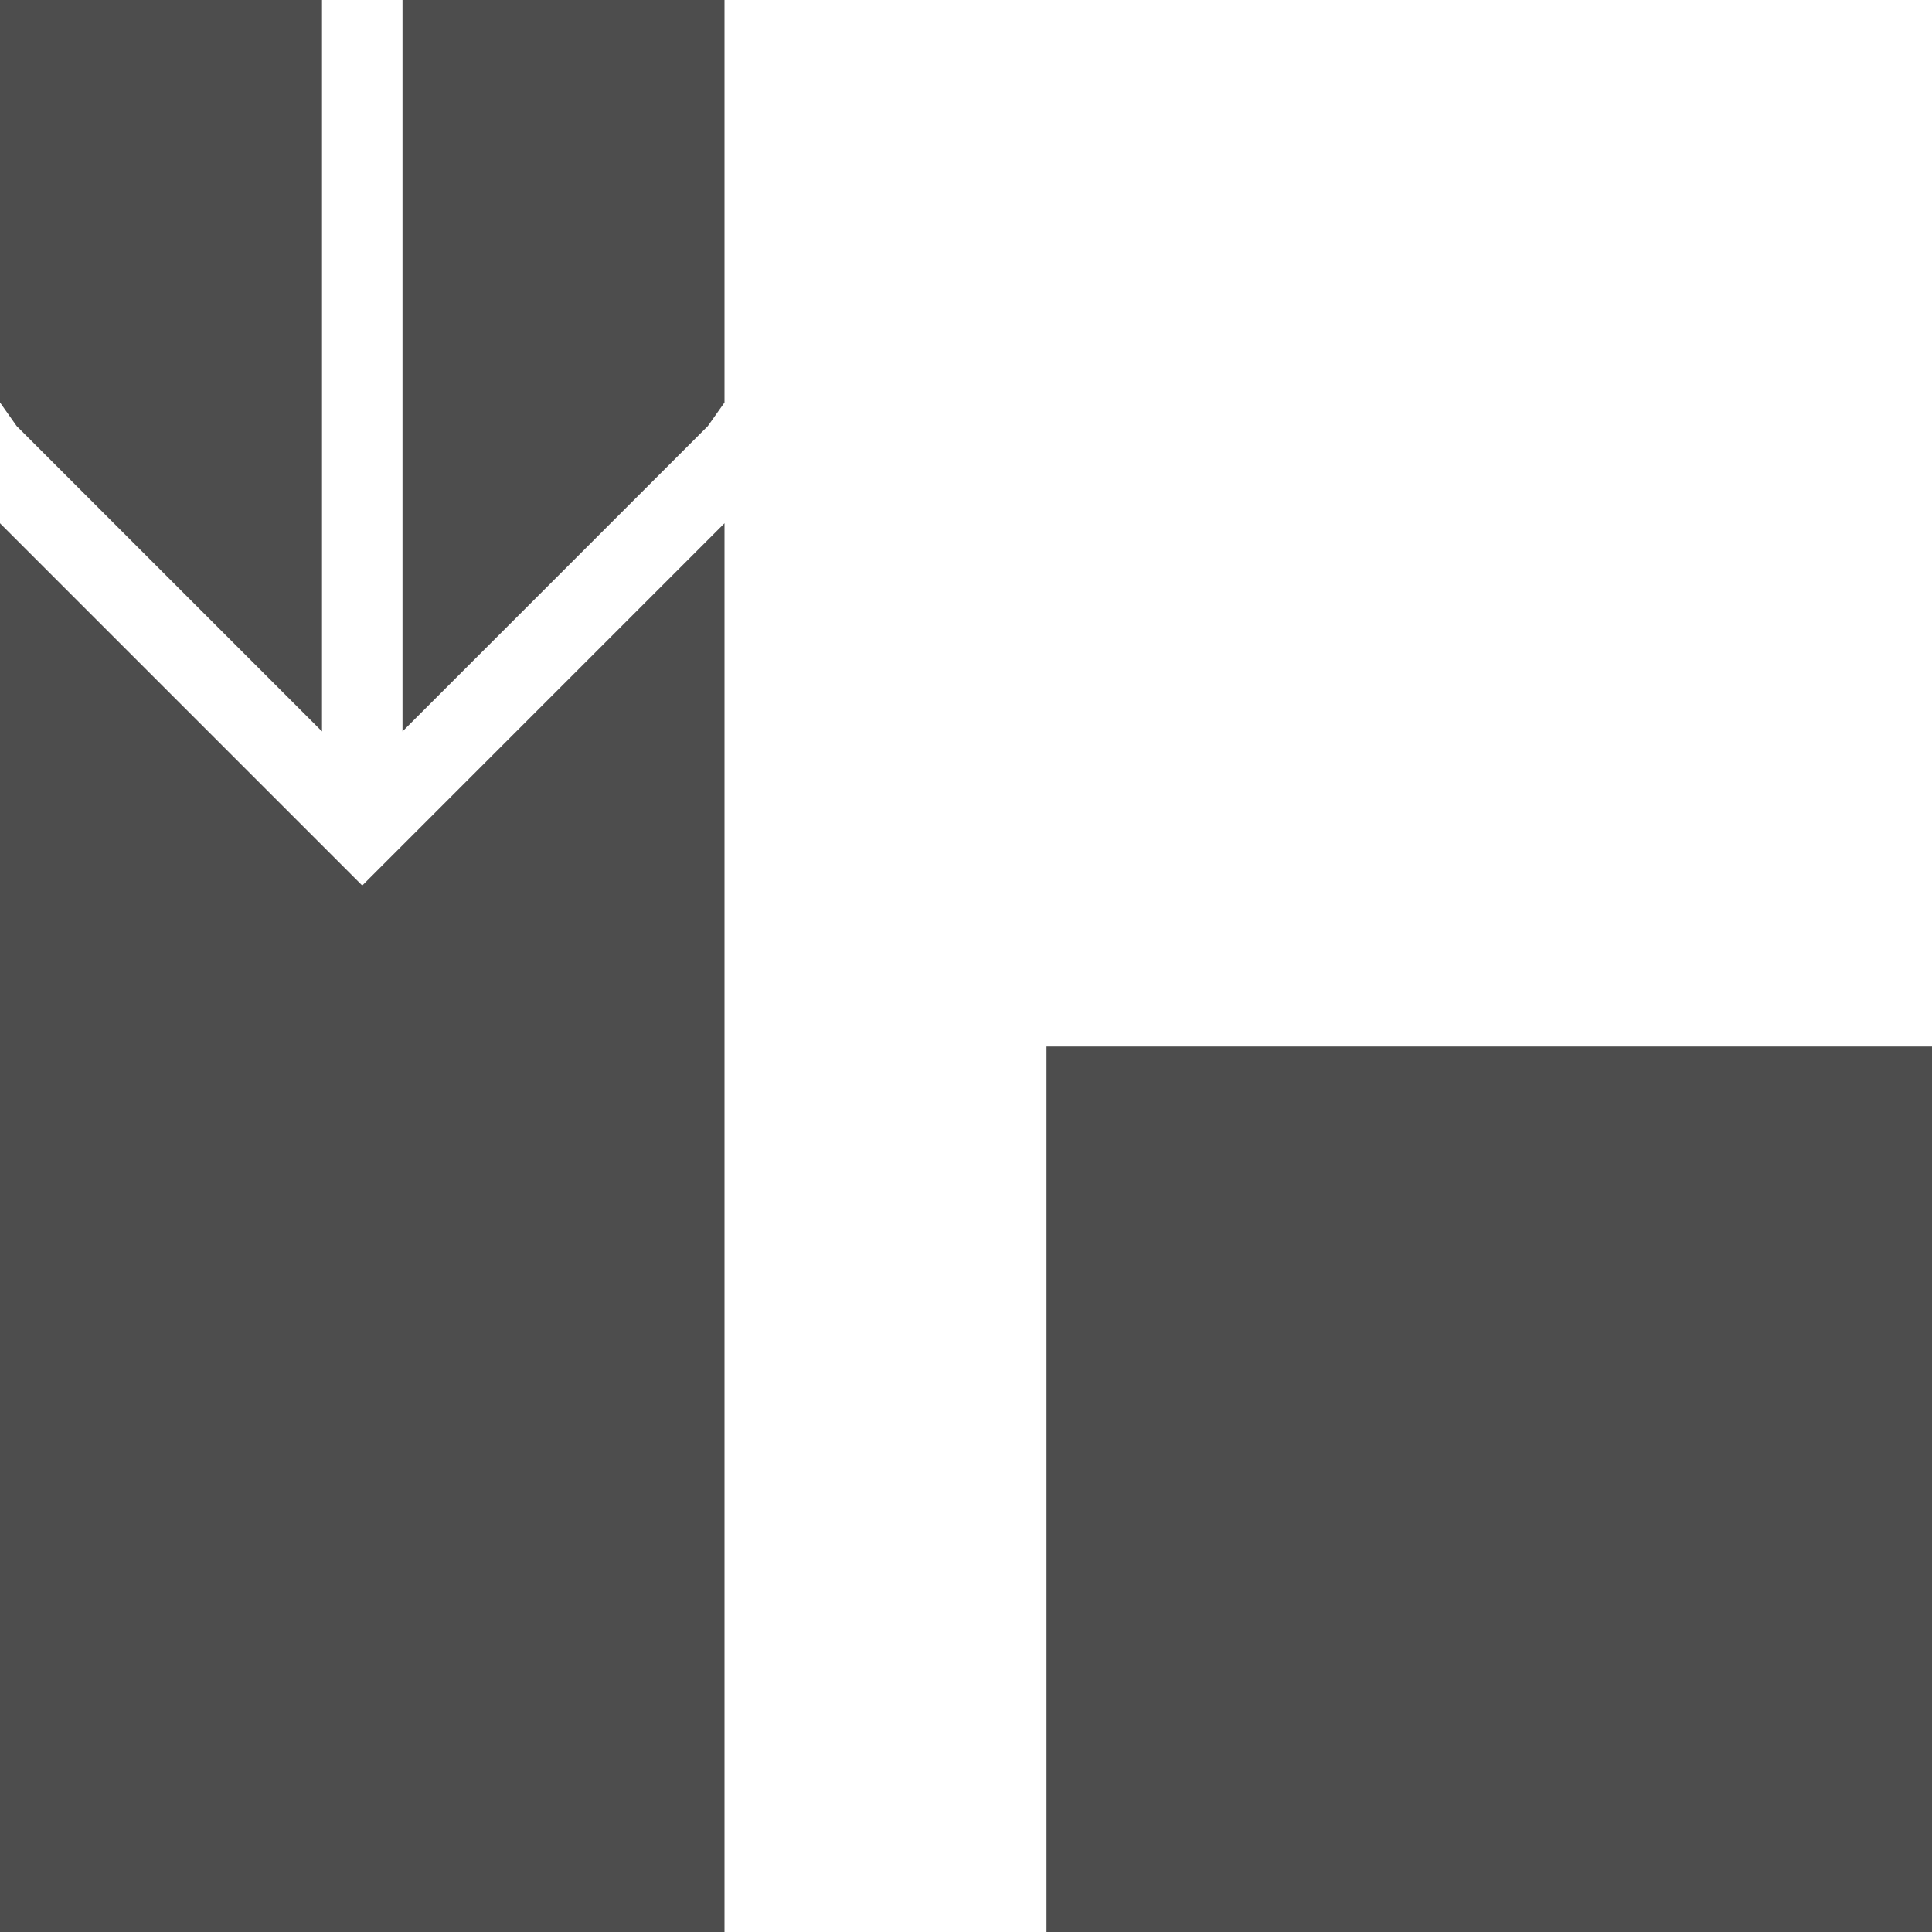 <?xml version="1.0" encoding="UTF-8"?>
<svg xmlns="http://www.w3.org/2000/svg" xmlns:xlink="http://www.w3.org/1999/xlink" width="24pt" height="24pt" viewBox="0 0 24 24" version="1.1">
<g id="surface1">
<path style=" stroke:none;fill-rule:nonzero;fill:rgb(30.196%,30.196%,30.196%);fill-opacity:1;" d="M 0 0 L 0 5 L 0.207 5.293 L 4 9.086 L 4 0 Z M 5 0 L 5 9.086 L 8.793 5.293 L 9 5 L 9 0 Z M 0 6.5 L 0 24 L 9 24 L 9 6.5 L 4.5 11 Z M 13 13 L 13 24 L 24 24 L 24 13 Z M 13 13 "/>
</g>
</svg>
